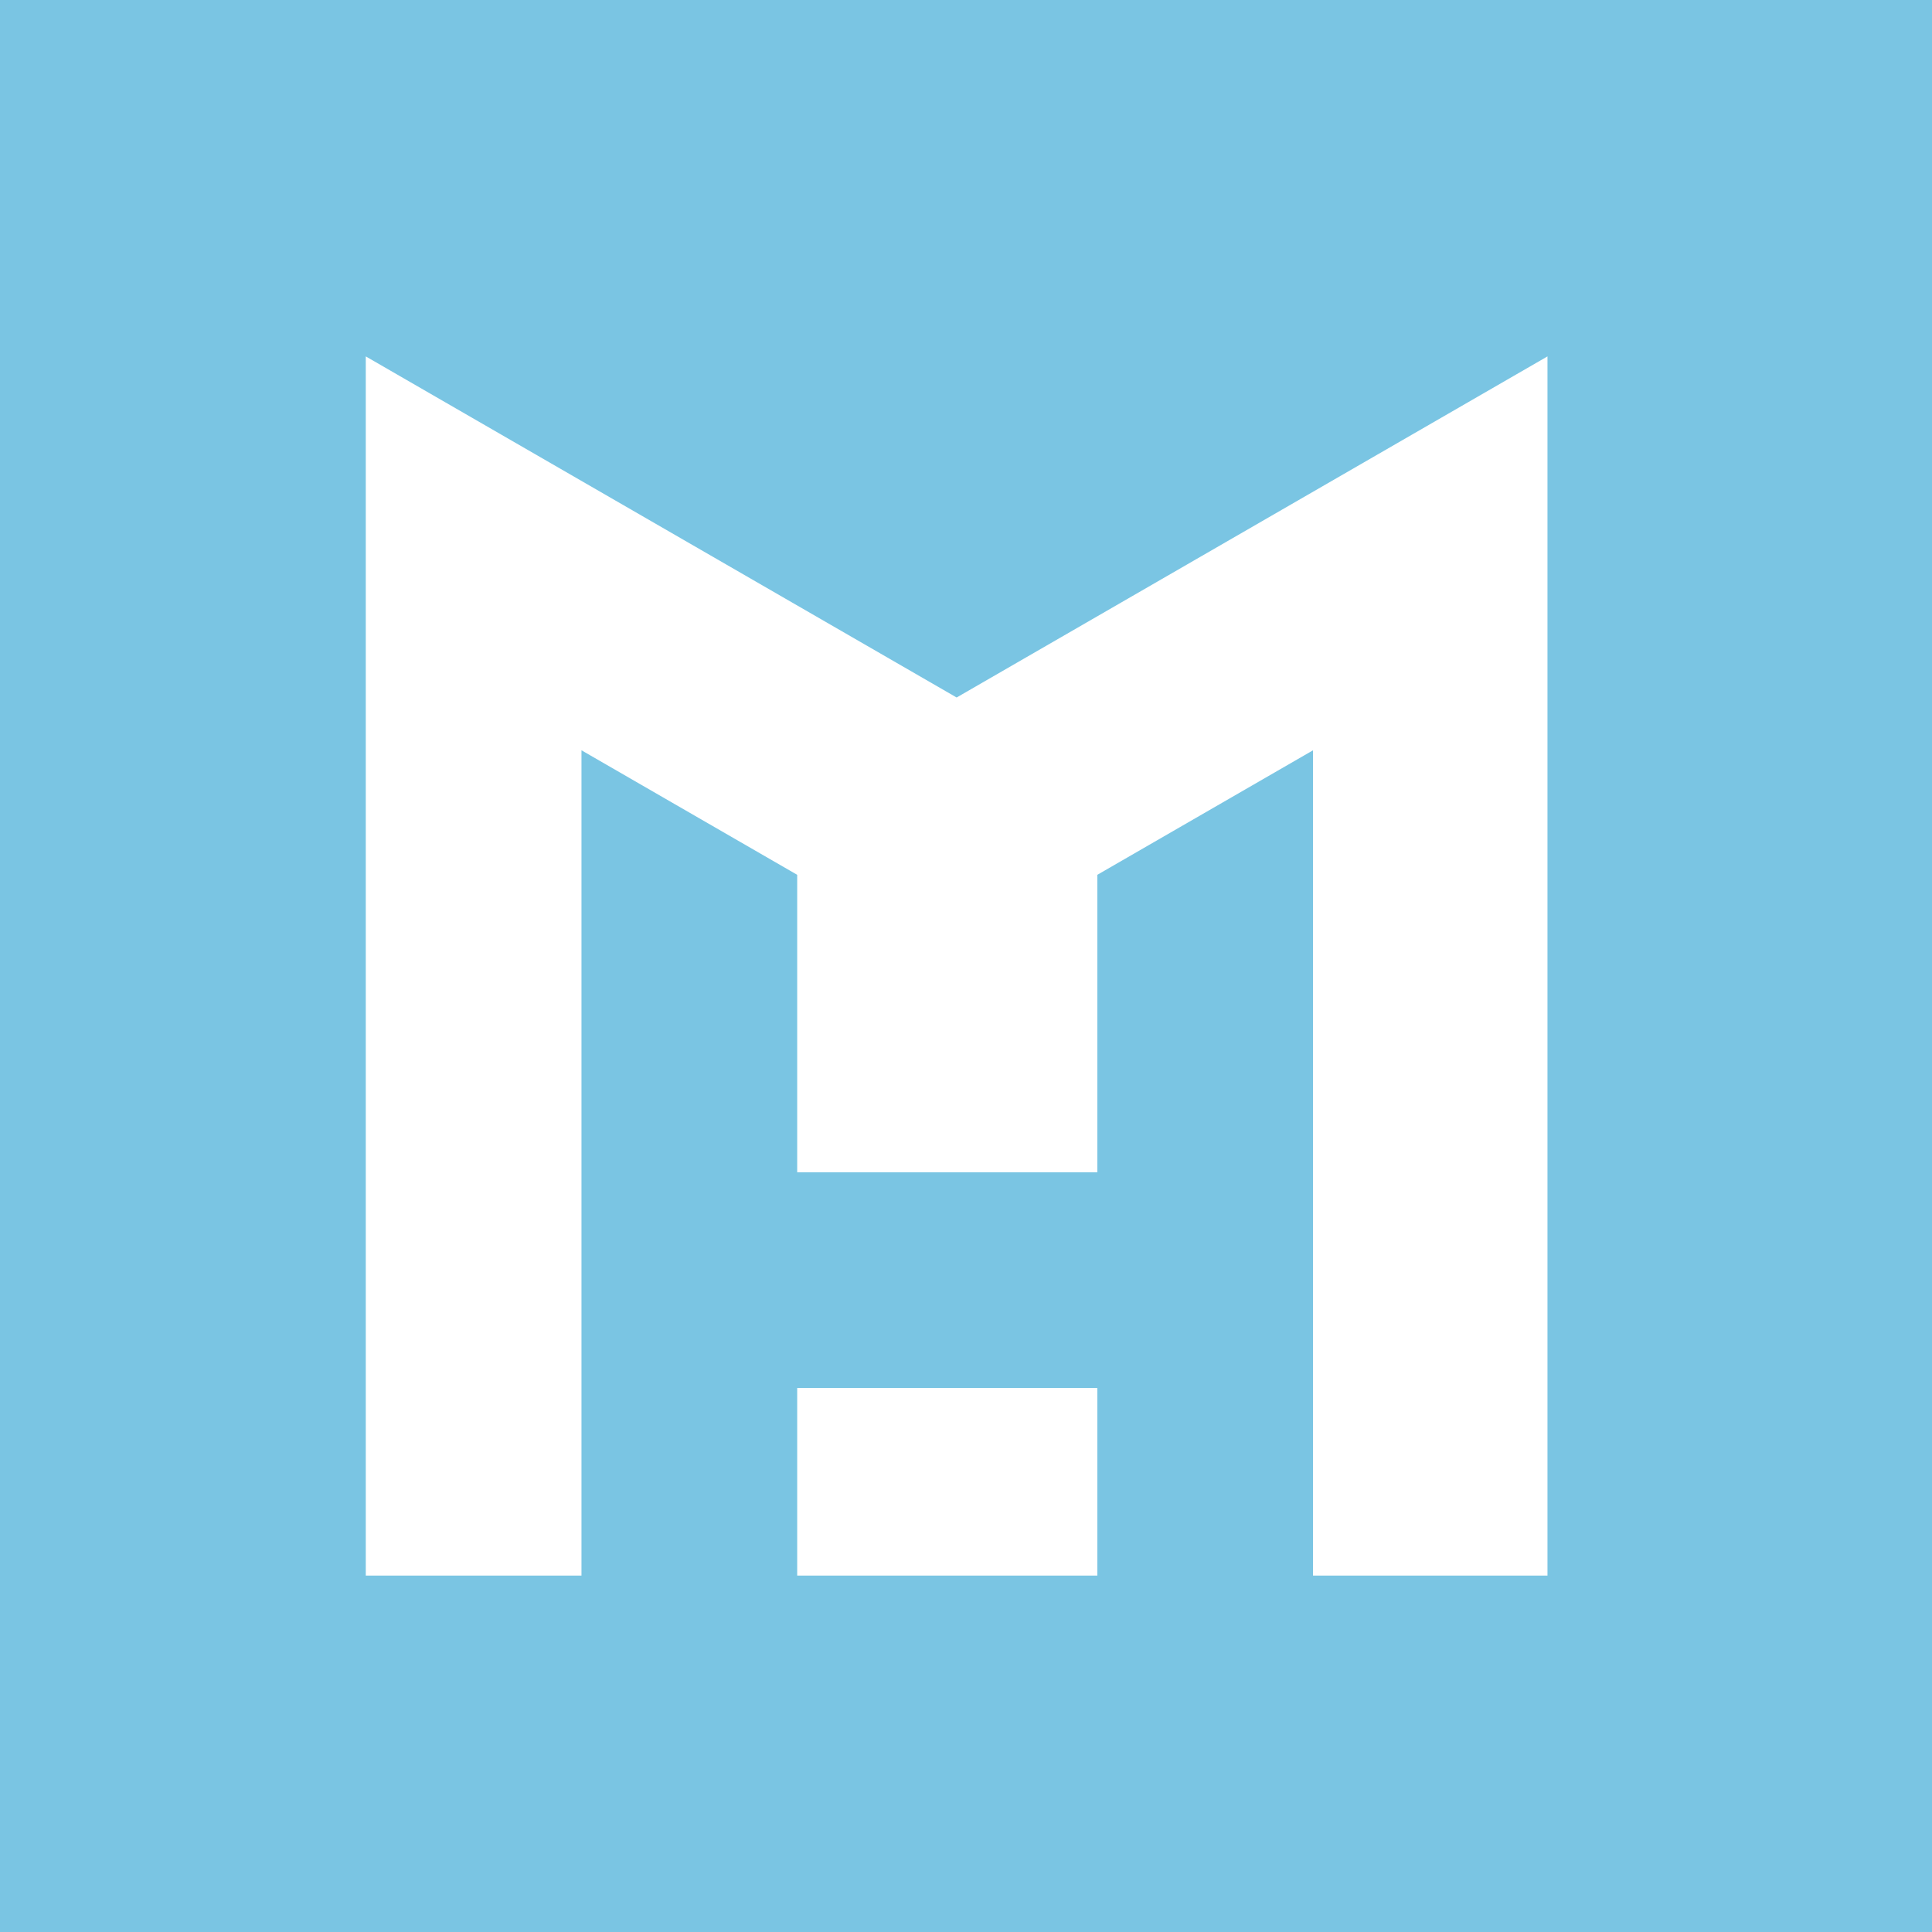 <svg width="40" height="40" viewBox="0 0 40 40" fill="none" xmlns="http://www.w3.org/2000/svg">
<path d="M40 40H0V0H40V40ZM19.806 14.441L7.573 7.379V32.621H12.039V15.534L16.505 18.112V24.271H22.719V18.112L27.185 15.534V32.621H32.039V7.379L19.806 14.441ZM16.505 28.737V32.621H22.719V28.737H16.505Z" fill="#7AC5E3"/>
</svg>
